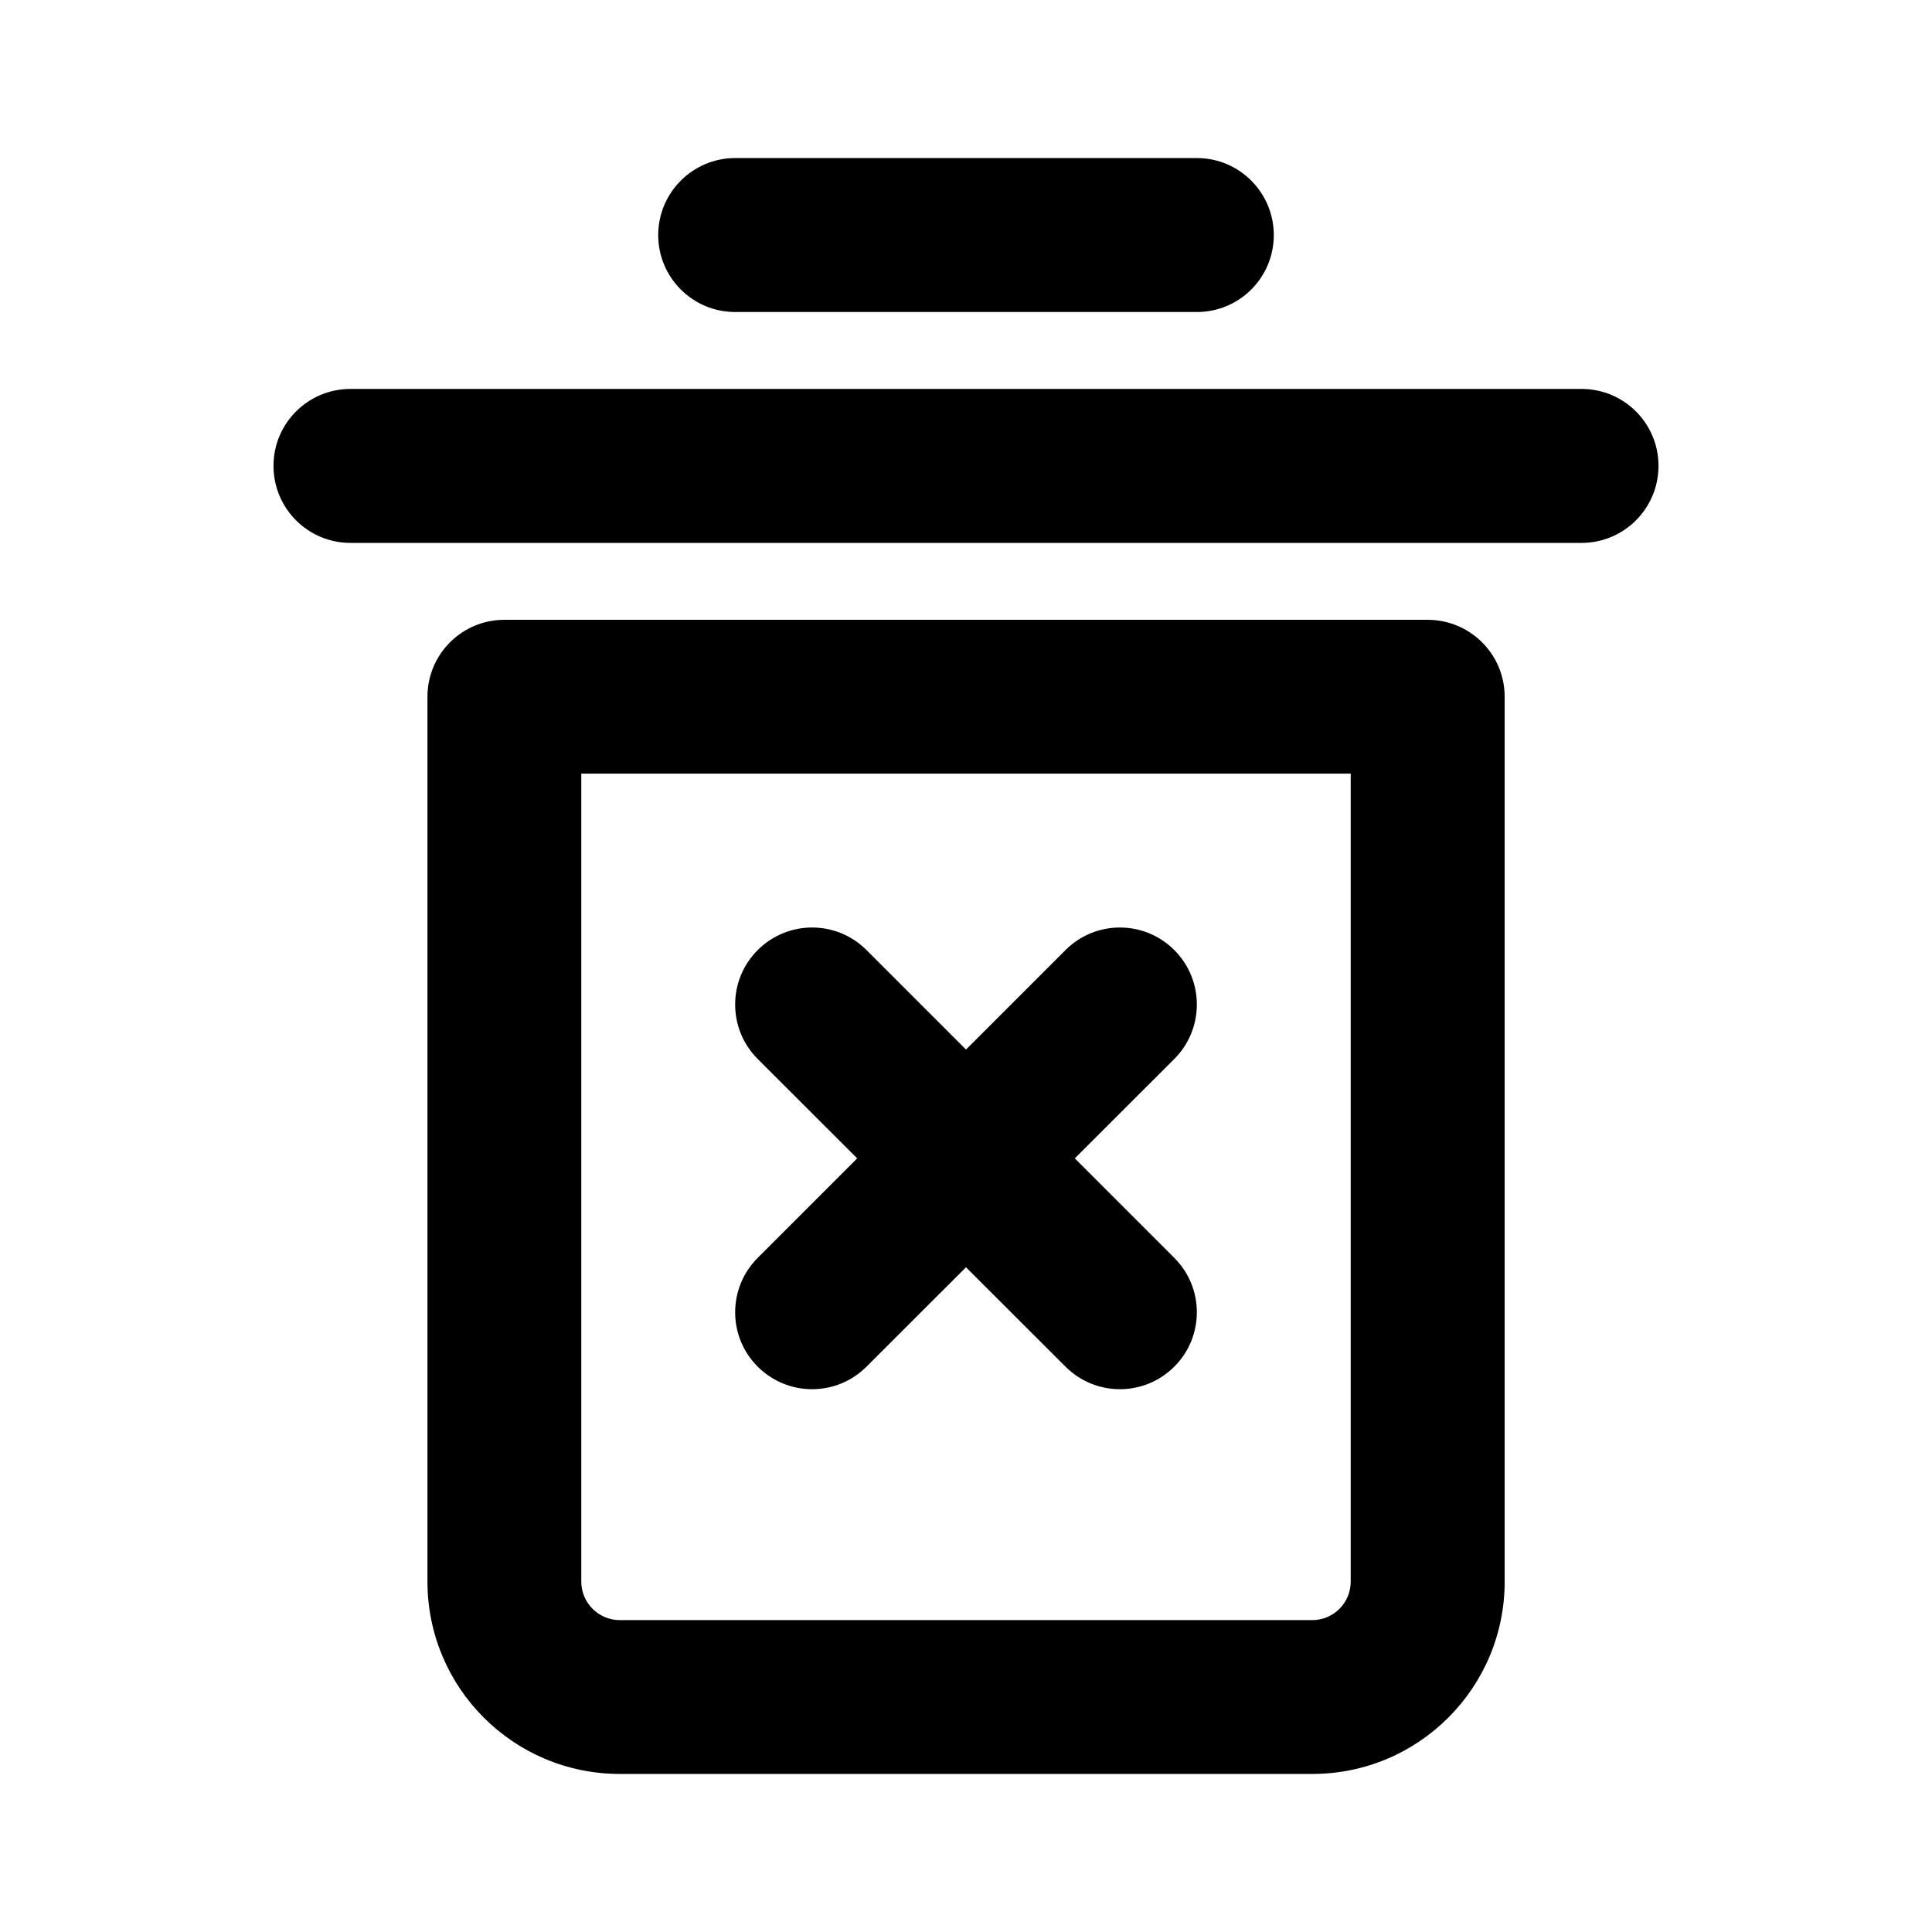 <svg width="16" height="16" viewBox="0 0 16 16" fill="none" xmlns="http://www.w3.org/2000/svg">
<mask id="mask0_102_859" style="mask-type:alpha" maskUnits="userSpaceOnUse" x="0" y="0" width="16" height="16">
<rect width="16" height="16" fill="#DCDCDC"/>
</mask>
<g mask="url(#mask0_102_859)">
<path d="M5.451 1.947C5.451 1.595 5.737 1.309 6.088 1.309H9.912C10.264 1.309 10.549 1.595 10.549 1.947C10.549 2.299 10.264 2.584 9.912 2.584H6.088C5.737 2.584 5.451 2.299 5.451 1.947Z" fill="black"/>
<path d="M2.265 3.858C2.265 3.506 2.55 3.221 2.902 3.221H13.098C13.45 3.221 13.735 3.506 13.735 3.858C13.735 4.21 13.45 4.496 13.098 4.496H2.902C2.55 4.496 2.265 4.21 2.265 3.858Z" fill="black"/>
<path d="M6.275 7.868C6.524 7.619 6.927 7.619 7.176 7.868L8 8.692L8.824 7.868C9.073 7.619 9.476 7.619 9.725 7.868C9.974 8.117 9.974 8.521 9.725 8.77L8.901 9.593L9.725 10.417C9.974 10.666 9.974 11.07 9.725 11.318C9.476 11.567 9.073 11.567 8.824 11.318L8 10.495L7.176 11.318C6.927 11.567 6.524 11.567 6.275 11.318C6.026 11.07 6.026 10.666 6.275 10.417L7.099 9.593L6.275 8.77C6.026 8.521 6.026 8.117 6.275 7.868Z" fill="black"/>
<path fill-rule="evenodd" clip-rule="evenodd" d="M4.177 5.133C3.825 5.133 3.54 5.418 3.54 5.77V13.098C3.54 13.978 4.253 14.691 5.133 14.691H10.868C11.748 14.691 12.461 13.978 12.461 13.098V5.77C12.461 5.418 12.175 5.133 11.823 5.133H4.177ZM4.814 13.098V6.407H11.186V13.098C11.186 13.274 11.044 13.417 10.868 13.417H5.133C4.957 13.417 4.814 13.274 4.814 13.098Z" fill="black"/>
</g>
</svg>
